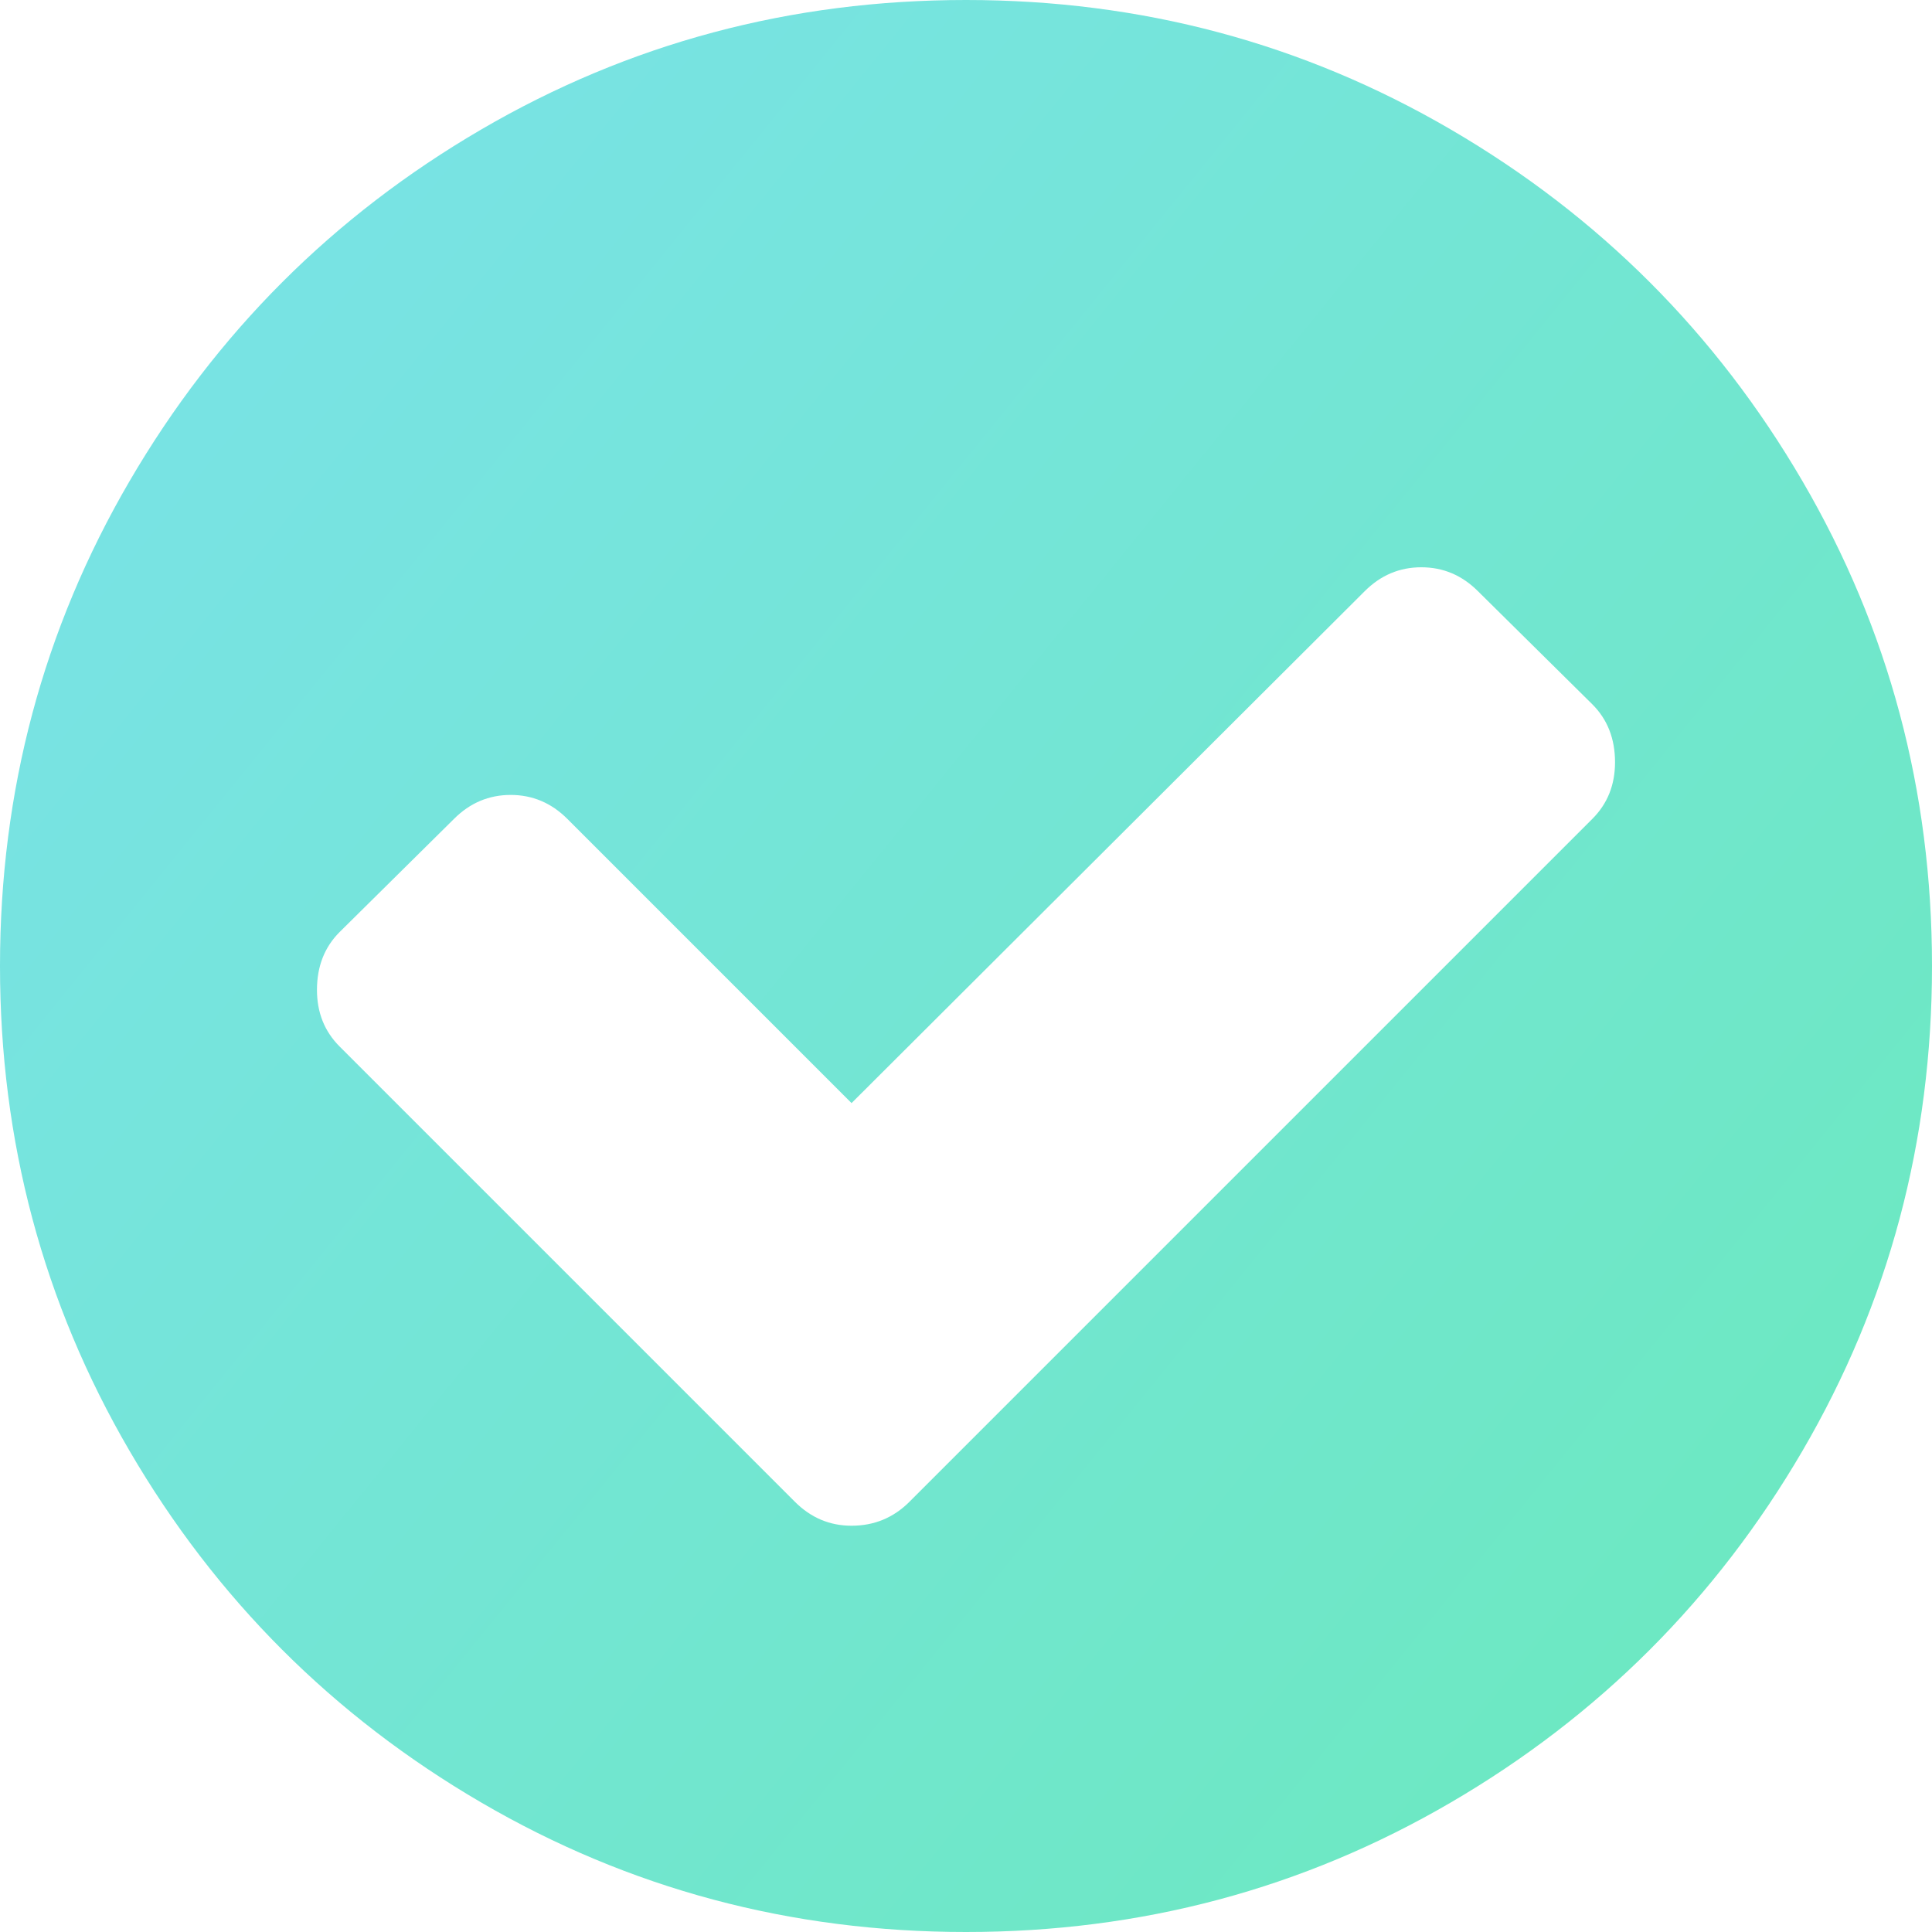 ﻿<?xml version="1.0" encoding="utf-8"?>
<svg version="1.1" width="132px" height="132px" xmlns:xlink="http://www.w3.org/1999/xlink" xmlns="http://www.w3.org/2000/svg">
  <defs>
    <linearGradient gradientUnits="userSpaceOnUse" x1="9.041" y1="2.907" x2="124.96" y2="96.8" id="LinearGradient3887">
      <stop id="Stop3888" stop-color="#7ae2e8" offset="0" />
      <stop id="Stop3889" stop-color="#6de8c3" offset="1" />
    </linearGradient>
  </defs>
  <g transform="translate(-38 -19 )">
    <path d="M 108.797 55.945  C 109.828 54.914  110.344 53.625  110.344 52.078  C 110.344 50.474  109.828 49.156  108.797 48.125  L 100.977 40.391  C 99.888 39.302  98.599 38.758  97.109 38.758  C 95.62 38.758  94.331 39.302  93.242 40.391  L 58.18 75.367  L 38.758 55.945  C 37.669 54.857  36.38 54.312  34.891 54.312  C 33.401 54.312  32.112 54.857  31.023 55.945  L 23.203 63.68  C 22.172 64.711  21.656 66.029  21.656 67.633  C 21.656 69.18  22.172 70.469  23.203 71.5  L 54.312 102.609  C 55.401 103.698  56.69 104.242  58.18 104.242  C 59.727 104.242  61.044 103.698  62.133 102.609  L 108.797 55.945  Z M 123.148 32.871  C 129.049 42.983  132 54.026  132 66  C 132 77.974  129.049 89.017  123.148 99.129  C 117.247 109.241  109.241 117.247  99.129 123.148  C 89.017 129.049  77.974 132  66 132  C 54.026 132  42.983 129.049  32.871 123.148  C 22.759 117.247  14.753 109.241  8.852 99.129  C 2.951 89.017  0 77.974  0 66  C 0 54.026  2.951 42.983  8.852 32.871  C 14.753 22.759  22.759 14.753  32.871 8.852  C 42.983 2.951  54.026 0  66 0  C 77.974 0  89.017 2.951  99.129 8.852  C 109.241 14.753  117.247 22.759  123.148 32.871  Z " fill-rule="nonzero" fill="url(#LinearGradient3887)" stroke="none" transform="matrix(1 0 0 1 38 19 )" />
  </g>
</svg>
